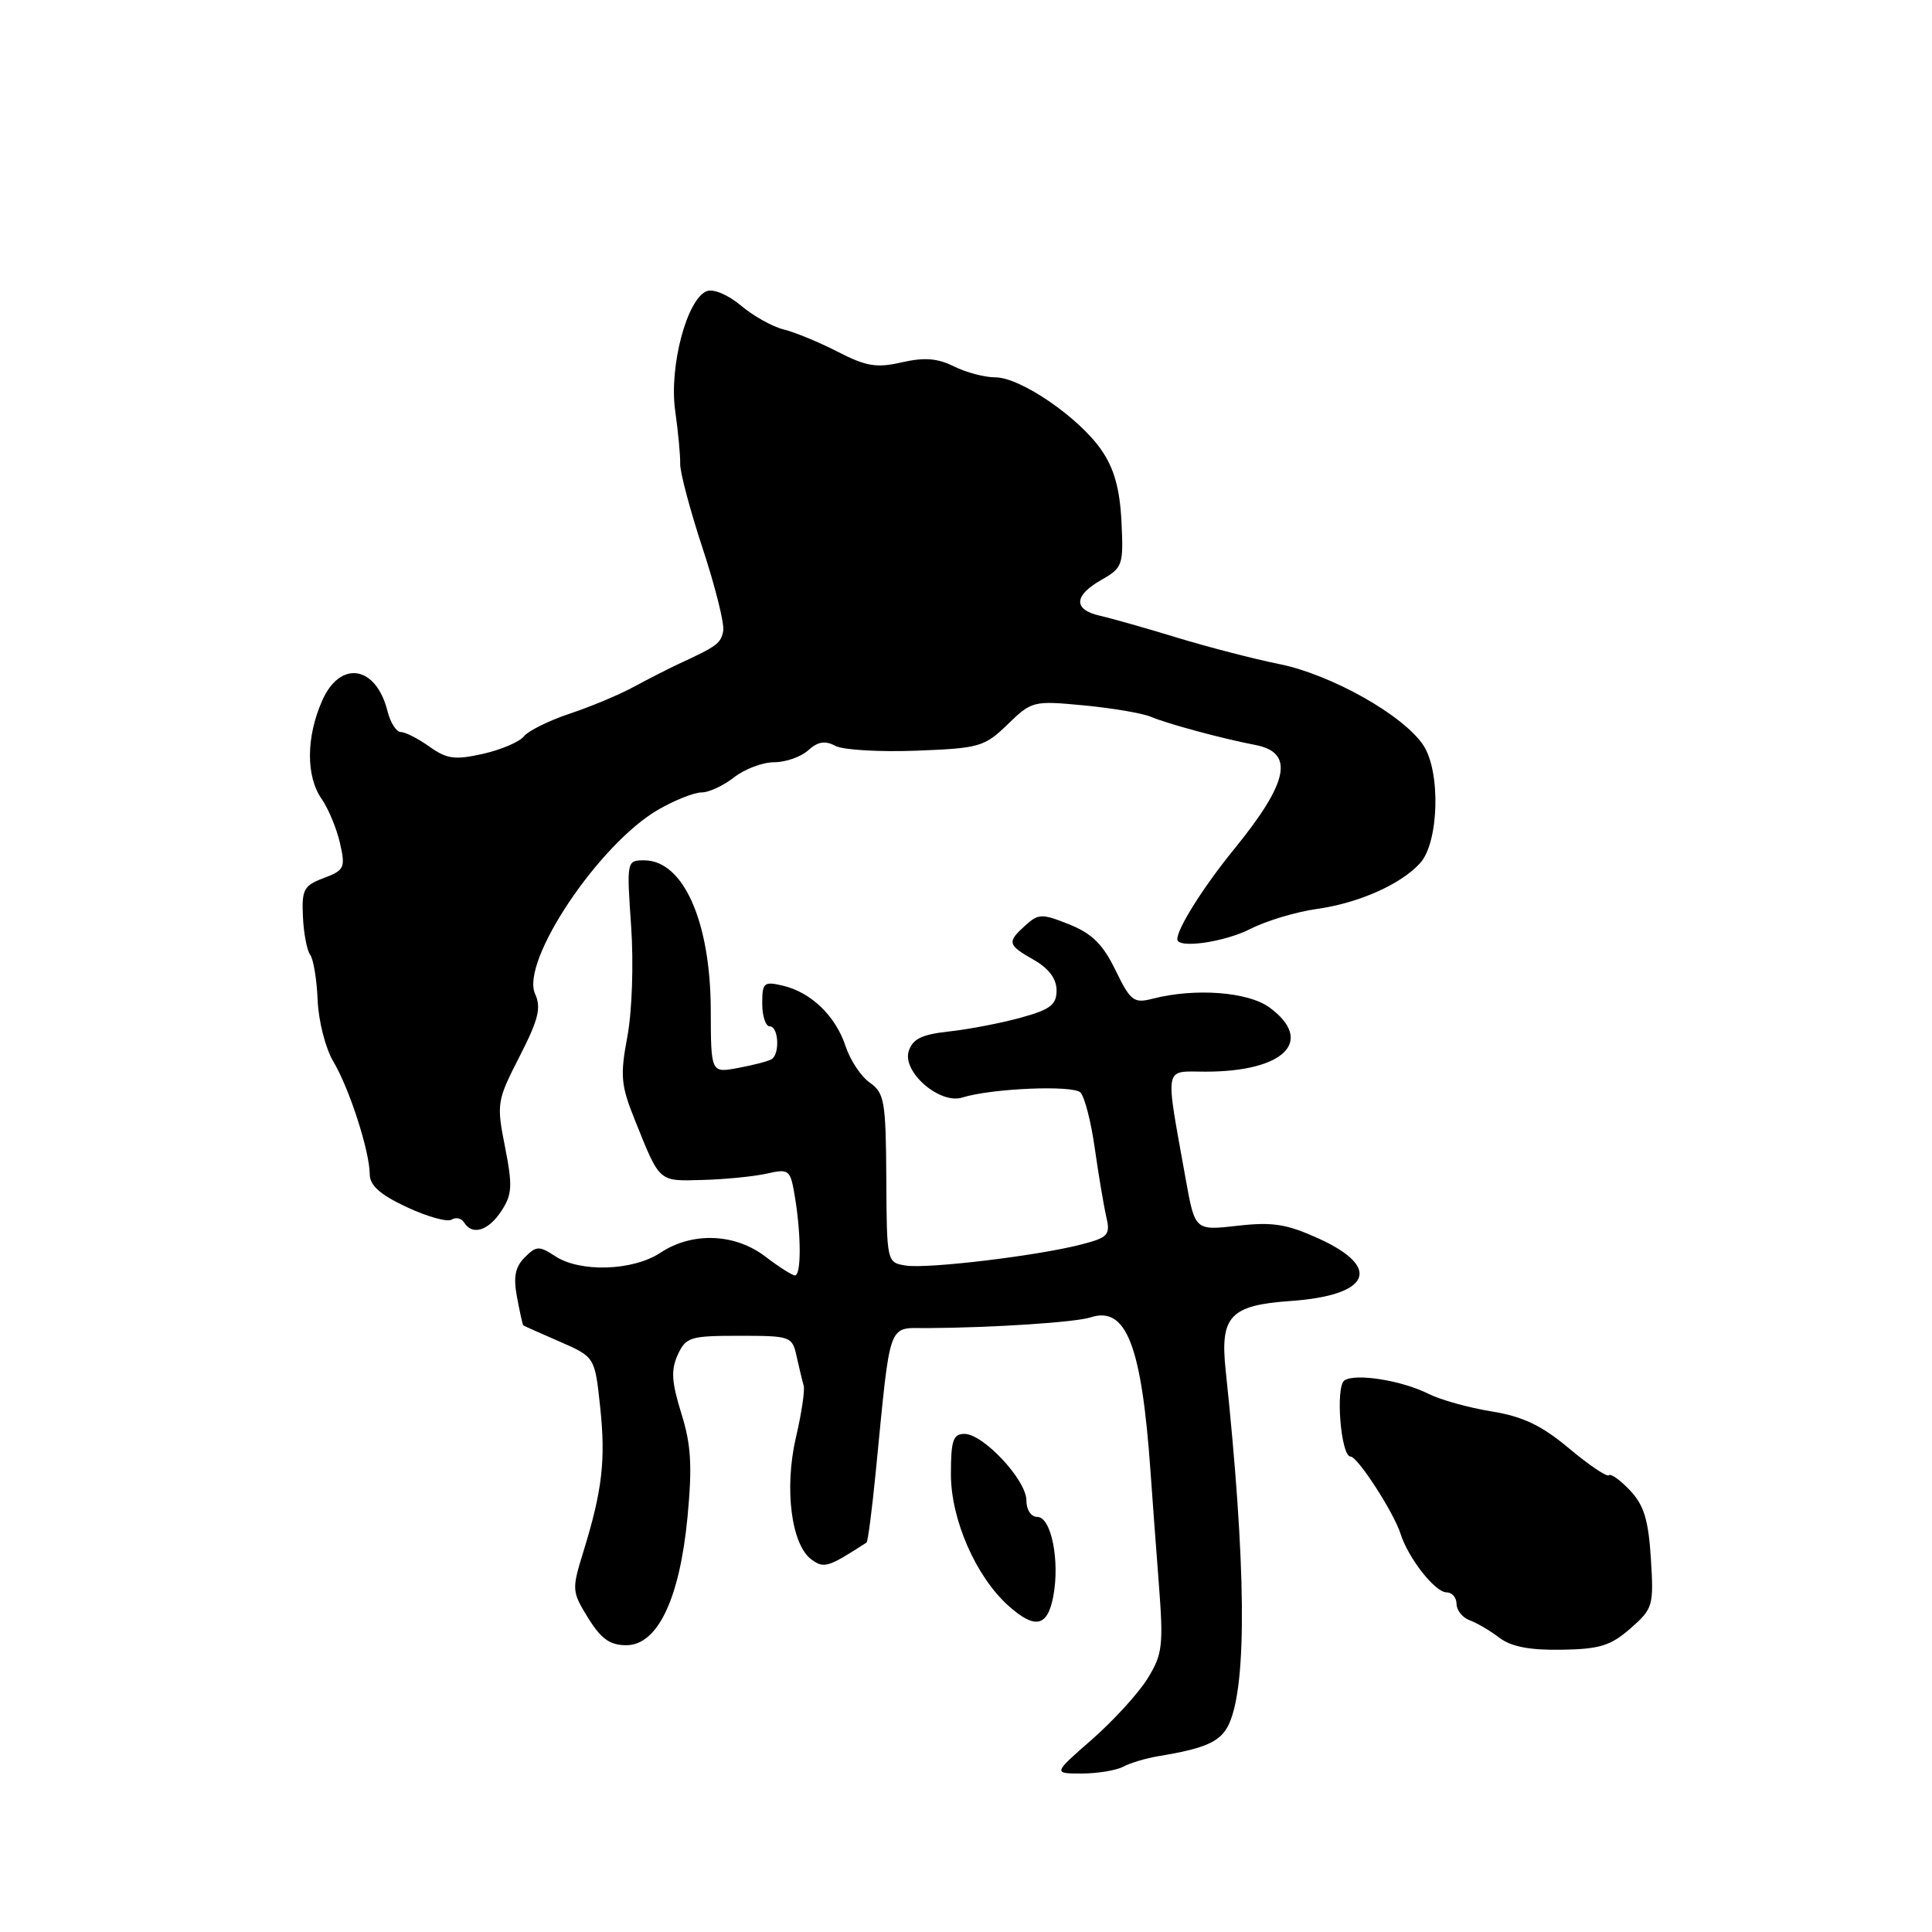 <?xml version="1.0" encoding="UTF-8" standalone="no"?>
<!DOCTYPE svg PUBLIC "-//W3C//DTD SVG 1.1//EN" "http://www.w3.org/Graphics/SVG/1.1/DTD/svg11.dtd" >
<svg xmlns="http://www.w3.org/2000/svg" xmlns:xlink="http://www.w3.org/1999/xlink" version="1.1" viewBox="0 0 256 256">
 <g >
 <path fill="currentColor"
d=" M 148.82 234.10 C 149.74 233.60 151.85 232.98 153.50 232.70 C 159.84 231.66 161.79 230.76 162.86 228.41 C 165.27 223.11 165.12 207.22 162.40 181.50 C 161.65 174.40 163.02 172.95 170.98 172.39 C 181.52 171.66 183.22 167.99 174.79 164.14 C 170.50 162.19 168.66 161.89 163.98 162.42 C 158.34 163.06 158.34 163.06 157.12 156.28 C 154.35 140.83 154.14 142.00 159.75 142.00 C 170.19 142.00 174.24 137.93 168.22 133.50 C 165.39 131.42 158.37 130.89 152.75 132.33 C 150.23 132.98 149.81 132.66 147.81 128.56 C 146.15 125.13 144.70 123.70 141.69 122.49 C 138.05 121.04 137.61 121.05 135.88 122.61 C 133.40 124.85 133.49 125.20 137.01 127.20 C 138.98 128.33 140.00 129.70 140.00 131.23 C 140.00 133.14 139.18 133.77 135.25 134.85 C 132.64 135.57 128.38 136.39 125.79 136.67 C 122.13 137.07 120.93 137.66 120.41 139.29 C 119.54 142.04 124.52 146.36 127.50 145.43 C 131.38 144.21 142.16 143.76 143.16 144.76 C 143.71 145.31 144.57 148.63 145.06 152.13 C 145.56 155.63 146.24 159.71 146.58 161.18 C 147.15 163.63 146.87 163.96 143.35 164.88 C 137.70 166.37 122.89 168.16 120.00 167.69 C 117.51 167.29 117.50 167.24 117.44 156.12 C 117.38 145.93 117.19 144.82 115.27 143.47 C 114.10 142.66 112.66 140.49 112.05 138.64 C 110.72 134.62 107.49 131.50 103.75 130.61 C 101.21 130.01 101.00 130.20 101.00 132.98 C 101.00 134.64 101.45 136.00 102.00 136.00 C 103.16 136.00 103.37 139.66 102.24 140.35 C 101.83 140.61 99.85 141.13 97.84 141.50 C 94.20 142.19 94.20 142.19 94.18 133.84 C 94.15 122.11 90.54 114.00 85.36 114.00 C 83.04 114.00 83.03 114.08 83.63 122.75 C 83.97 127.72 83.75 134.03 83.13 137.35 C 82.16 142.52 82.27 143.80 84.10 148.35 C 87.48 156.77 87.20 156.51 93.12 156.35 C 96.08 156.27 99.90 155.89 101.60 155.51 C 104.59 154.84 104.73 154.96 105.34 158.66 C 106.17 163.68 106.17 169.00 105.34 169.00 C 104.98 169.00 103.21 167.88 101.41 166.50 C 97.36 163.41 91.72 163.21 87.50 166.00 C 83.87 168.40 76.90 168.63 73.58 166.46 C 71.44 165.06 71.07 165.07 69.53 166.61 C 68.26 167.89 68.00 169.20 68.51 171.90 C 68.88 173.88 69.25 175.55 69.34 175.62 C 69.43 175.69 71.60 176.66 74.16 177.77 C 78.82 179.81 78.82 179.81 79.52 186.39 C 80.28 193.43 79.81 197.49 77.29 205.64 C 75.75 210.62 75.77 210.89 77.93 214.39 C 79.64 217.15 80.82 218.00 82.98 218.00 C 87.13 218.00 90.06 211.88 91.10 201.00 C 91.74 194.22 91.58 191.44 90.28 187.28 C 88.99 183.14 88.89 181.53 89.80 179.53 C 90.88 177.17 91.44 177.00 97.96 177.00 C 104.79 177.00 104.98 177.07 105.56 179.75 C 105.90 181.26 106.31 182.99 106.49 183.59 C 106.67 184.19 106.21 187.29 105.46 190.48 C 103.90 197.23 104.85 204.68 107.52 206.64 C 109.19 207.86 109.71 207.70 114.82 204.40 C 115.00 204.28 115.56 199.98 116.06 194.84 C 118.04 174.69 117.57 176.00 122.85 175.98 C 131.59 175.93 142.50 175.21 144.50 174.56 C 149.23 173.01 151.27 178.23 152.45 195.00 C 152.66 198.03 153.15 204.63 153.54 209.69 C 154.18 218.09 154.05 219.18 152.05 222.43 C 150.84 224.38 147.53 228.00 144.69 230.49 C 139.53 235.00 139.53 235.00 143.33 235.00 C 145.42 235.00 147.89 234.59 148.82 234.10 Z  M 216.05 215.77 C 219.03 213.15 219.14 212.79 218.75 206.52 C 218.43 201.40 217.83 199.45 216.00 197.50 C 214.71 196.13 213.45 195.22 213.19 195.48 C 212.93 195.74 210.56 194.14 207.92 191.93 C 204.26 188.87 201.82 187.70 197.64 187.02 C 194.62 186.53 190.88 185.49 189.33 184.71 C 185.79 182.93 179.71 181.94 178.16 182.90 C 176.92 183.67 177.66 193.00 178.96 193.00 C 179.89 193.00 184.67 200.39 185.57 203.21 C 186.60 206.47 190.16 211.00 191.69 211.00 C 192.41 211.00 193.00 211.69 193.00 212.53 C 193.00 213.37 193.79 214.35 194.75 214.70 C 195.71 215.05 197.49 216.10 198.69 217.02 C 200.23 218.19 202.69 218.67 206.91 218.60 C 211.97 218.52 213.44 218.06 216.05 215.77 Z  M 139.57 211.50 C 140.45 206.78 139.29 201.00 137.45 201.00 C 136.62 201.00 136.00 200.06 136.00 198.80 C 136.00 196.12 130.30 190.00 127.80 190.00 C 126.29 190.00 126.00 190.86 126.00 195.35 C 126.00 201.33 129.30 208.89 133.60 212.75 C 137.15 215.93 138.80 215.58 139.57 211.50 Z  M 66.43 160.47 C 67.87 158.27 67.93 157.15 66.92 151.99 C 65.78 146.23 65.84 145.86 68.84 140.00 C 71.35 135.09 71.74 133.53 70.90 131.69 C 68.94 127.38 79.41 111.75 87.28 107.25 C 89.44 106.01 92.00 105.00 92.97 105.00 C 93.94 105.00 95.87 104.10 97.27 103.00 C 98.67 101.90 101.06 101.00 102.58 101.00 C 104.10 101.00 106.13 100.29 107.09 99.42 C 108.37 98.26 109.33 98.10 110.68 98.83 C 111.70 99.37 116.52 99.66 121.40 99.47 C 129.79 99.15 130.45 98.96 133.53 95.97 C 136.72 92.88 136.92 92.83 143.64 93.47 C 147.41 93.83 151.40 94.51 152.50 94.98 C 154.73 95.92 161.98 97.88 166.33 98.71 C 171.56 99.71 170.77 103.62 163.55 112.49 C 159.47 117.50 156.00 123.00 156.00 124.45 C 156.00 125.74 162.24 124.85 165.72 123.07 C 167.80 122.01 171.75 120.82 174.50 120.44 C 180.05 119.66 185.62 117.18 188.18 114.36 C 190.67 111.60 190.92 102.25 188.60 98.75 C 185.95 94.76 176.42 89.39 169.50 87.99 C 166.20 87.33 160.12 85.75 156.00 84.50 C 151.88 83.24 147.26 81.93 145.75 81.59 C 142.19 80.78 142.26 78.93 145.95 76.83 C 148.76 75.23 148.88 74.88 148.60 69.11 C 148.38 64.77 147.64 62.10 145.97 59.67 C 143.01 55.34 135.23 50.00 131.88 50.00 C 130.47 50.00 128.00 49.35 126.40 48.55 C 124.23 47.47 122.48 47.33 119.50 48.01 C 116.14 48.78 114.78 48.55 111.00 46.61 C 108.53 45.34 105.30 44.01 103.83 43.65 C 102.36 43.29 99.81 41.87 98.18 40.49 C 96.47 39.06 94.54 38.24 93.65 38.58 C 91.03 39.59 88.65 48.55 89.46 54.38 C 89.86 57.20 90.16 60.40 90.13 61.50 C 90.11 62.60 91.45 67.65 93.12 72.71 C 94.79 77.78 96.01 82.68 95.83 83.61 C 95.51 85.26 95.02 85.62 90.00 87.94 C 88.62 88.58 85.92 89.96 84.00 91.00 C 82.08 92.05 78.25 93.65 75.50 94.56 C 72.75 95.48 70.01 96.83 69.42 97.57 C 68.83 98.31 66.38 99.35 63.99 99.89 C 60.28 100.72 59.22 100.58 56.91 98.94 C 55.41 97.87 53.71 97.00 53.11 97.00 C 52.52 97.00 51.73 95.76 51.35 94.25 C 49.84 88.18 45.09 87.41 42.69 92.84 C 40.55 97.68 40.53 102.88 42.63 105.88 C 43.52 107.16 44.61 109.79 45.05 111.72 C 45.79 114.99 45.64 115.31 42.89 116.35 C 40.25 117.34 39.97 117.87 40.14 121.48 C 40.24 123.69 40.68 125.97 41.11 126.53 C 41.53 127.10 41.98 129.80 42.09 132.53 C 42.20 135.27 43.13 138.91 44.16 140.64 C 46.30 144.24 48.97 152.51 48.99 155.58 C 49.00 157.08 50.35 158.29 53.90 159.95 C 56.59 161.21 59.26 161.96 59.83 161.61 C 60.40 161.25 61.14 161.42 61.49 161.98 C 62.58 163.75 64.71 163.09 66.43 160.47 Z "/>
</g>
</svg>